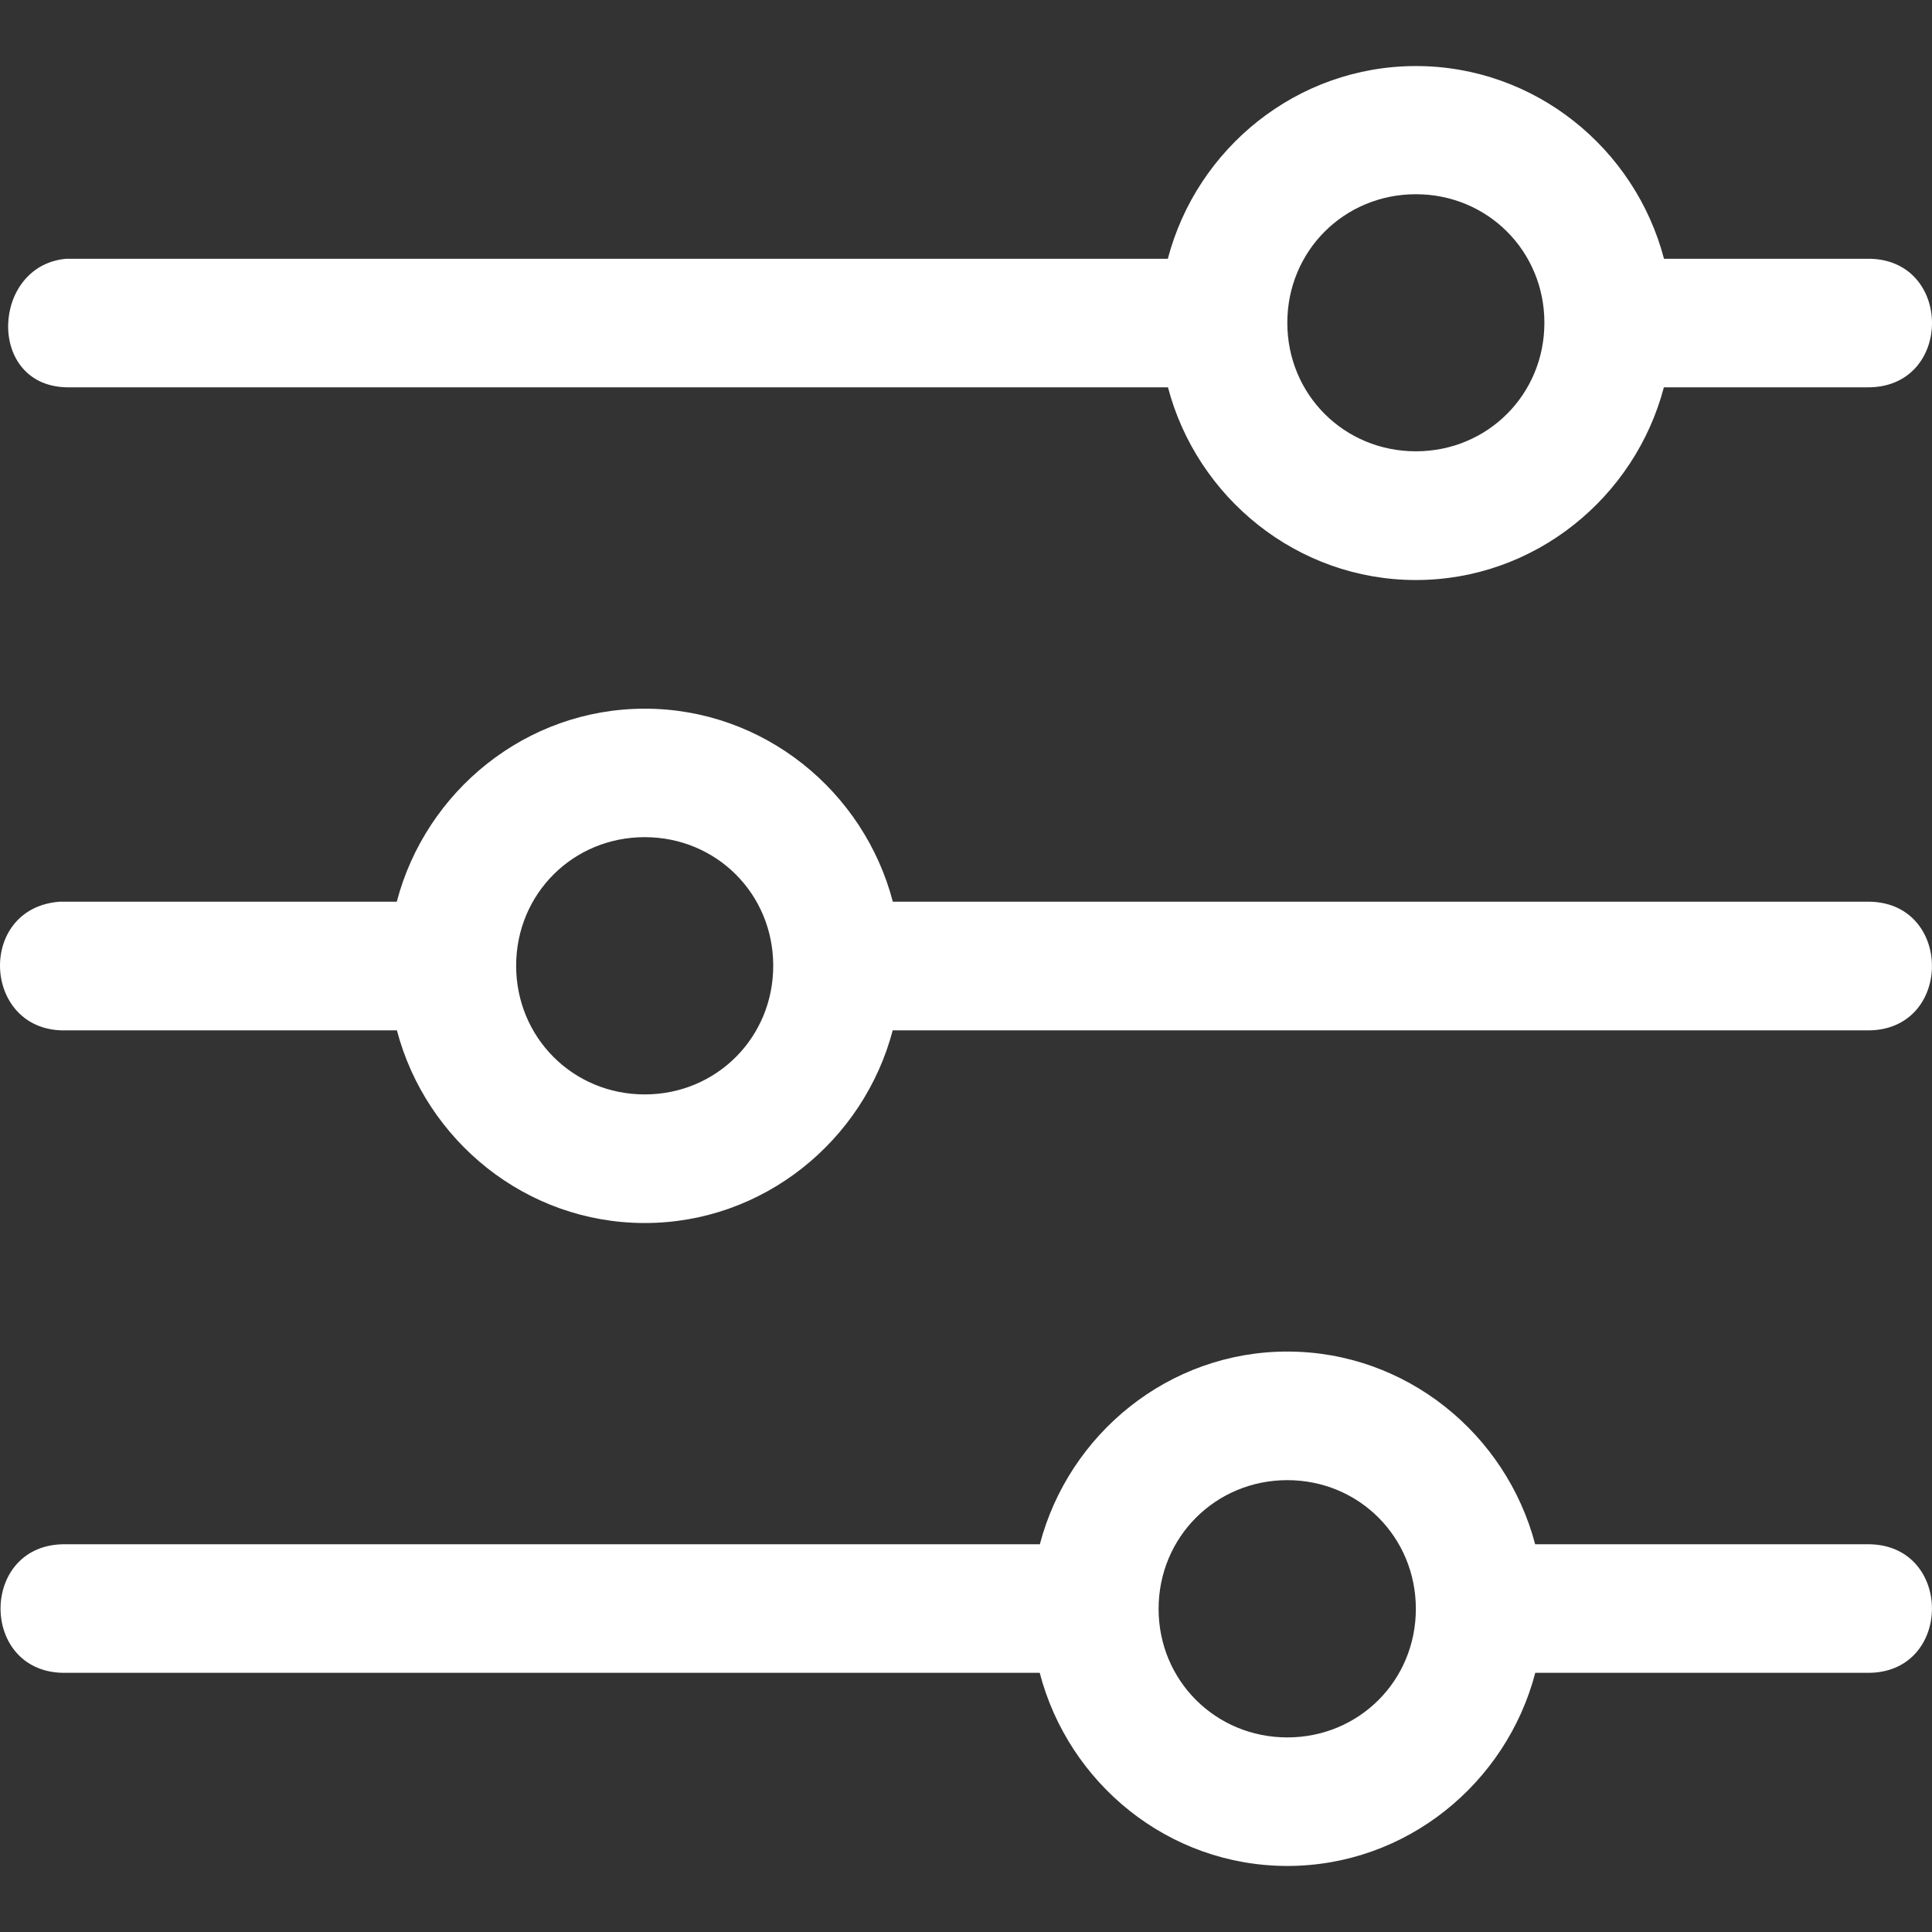 <!-- icon666.com - MILLIONS OF FREE VECTOR ICONS --><svg id="Layer_1" viewBox="0 0 32 32" xmlns="http://www.w3.org/2000/svg"><rect x="0" y="0" width="32" height="32" fill="#333333" stroke="none"/><path d="m1.098 6.415h18.247c.48 1.826 2.139 3.192 4.107 3.192s3.627-1.367 4.107-3.192h3.352c1.452.032 1.452-2.162 0-2.129h-3.35c-.479-1.828-2.138-3.192-4.109-3.192s-3.631 1.365-4.109 3.192h-18.245c-1.238.107-1.33 2.095 0 2.129zm22.353-3.198c1.188 0 2.129.941 2.129 2.129s-.941 2.129-2.129 2.129-2.129-.94-2.129-2.129c0-1.188.941-2.129 2.129-2.129zm7.46 11.718h-16.123c-.478-1.829-2.138-3.197-4.109-3.197s-3.629 1.37-4.107 3.197c-1.856 0-3.736 0-5.584 0-1.387.104-1.28 2.171.11 2.131h5.476c.48 1.824 2.136 3.191 4.105 3.191s3.627-1.367 4.107-3.191h16.125c1.451.031 1.451-2.163 0-2.131zm-20.233 3.192c-1.188 0-2.129-.943-2.129-2.132s.941-2.129 2.129-2.129c1.189 0 2.129.94 2.129 2.129.001 1.189-.94 2.132-2.129 2.132zm20.233 7.451h-5.484c-.48-1.825-2.137-3.192-4.105-3.192s-3.62 1.368-4.099 3.192h-16.125c-1.452-.032-1.452 2.162 0 2.129h16.123c.476 1.829 2.129 3.199 4.101 3.199 1.971 0 3.629-1.37 4.107-3.199h5.482c1.451.033 1.451-2.161 0-2.129zm-9.589 3.199c-1.188 0-2.132-.941-2.132-2.129s.943-2.132 2.132-2.132 2.129.943 2.129 2.132c0 1.188-.941 2.129-2.129 2.129z" fill="#000000" style="fill: #fff;"></path></svg>